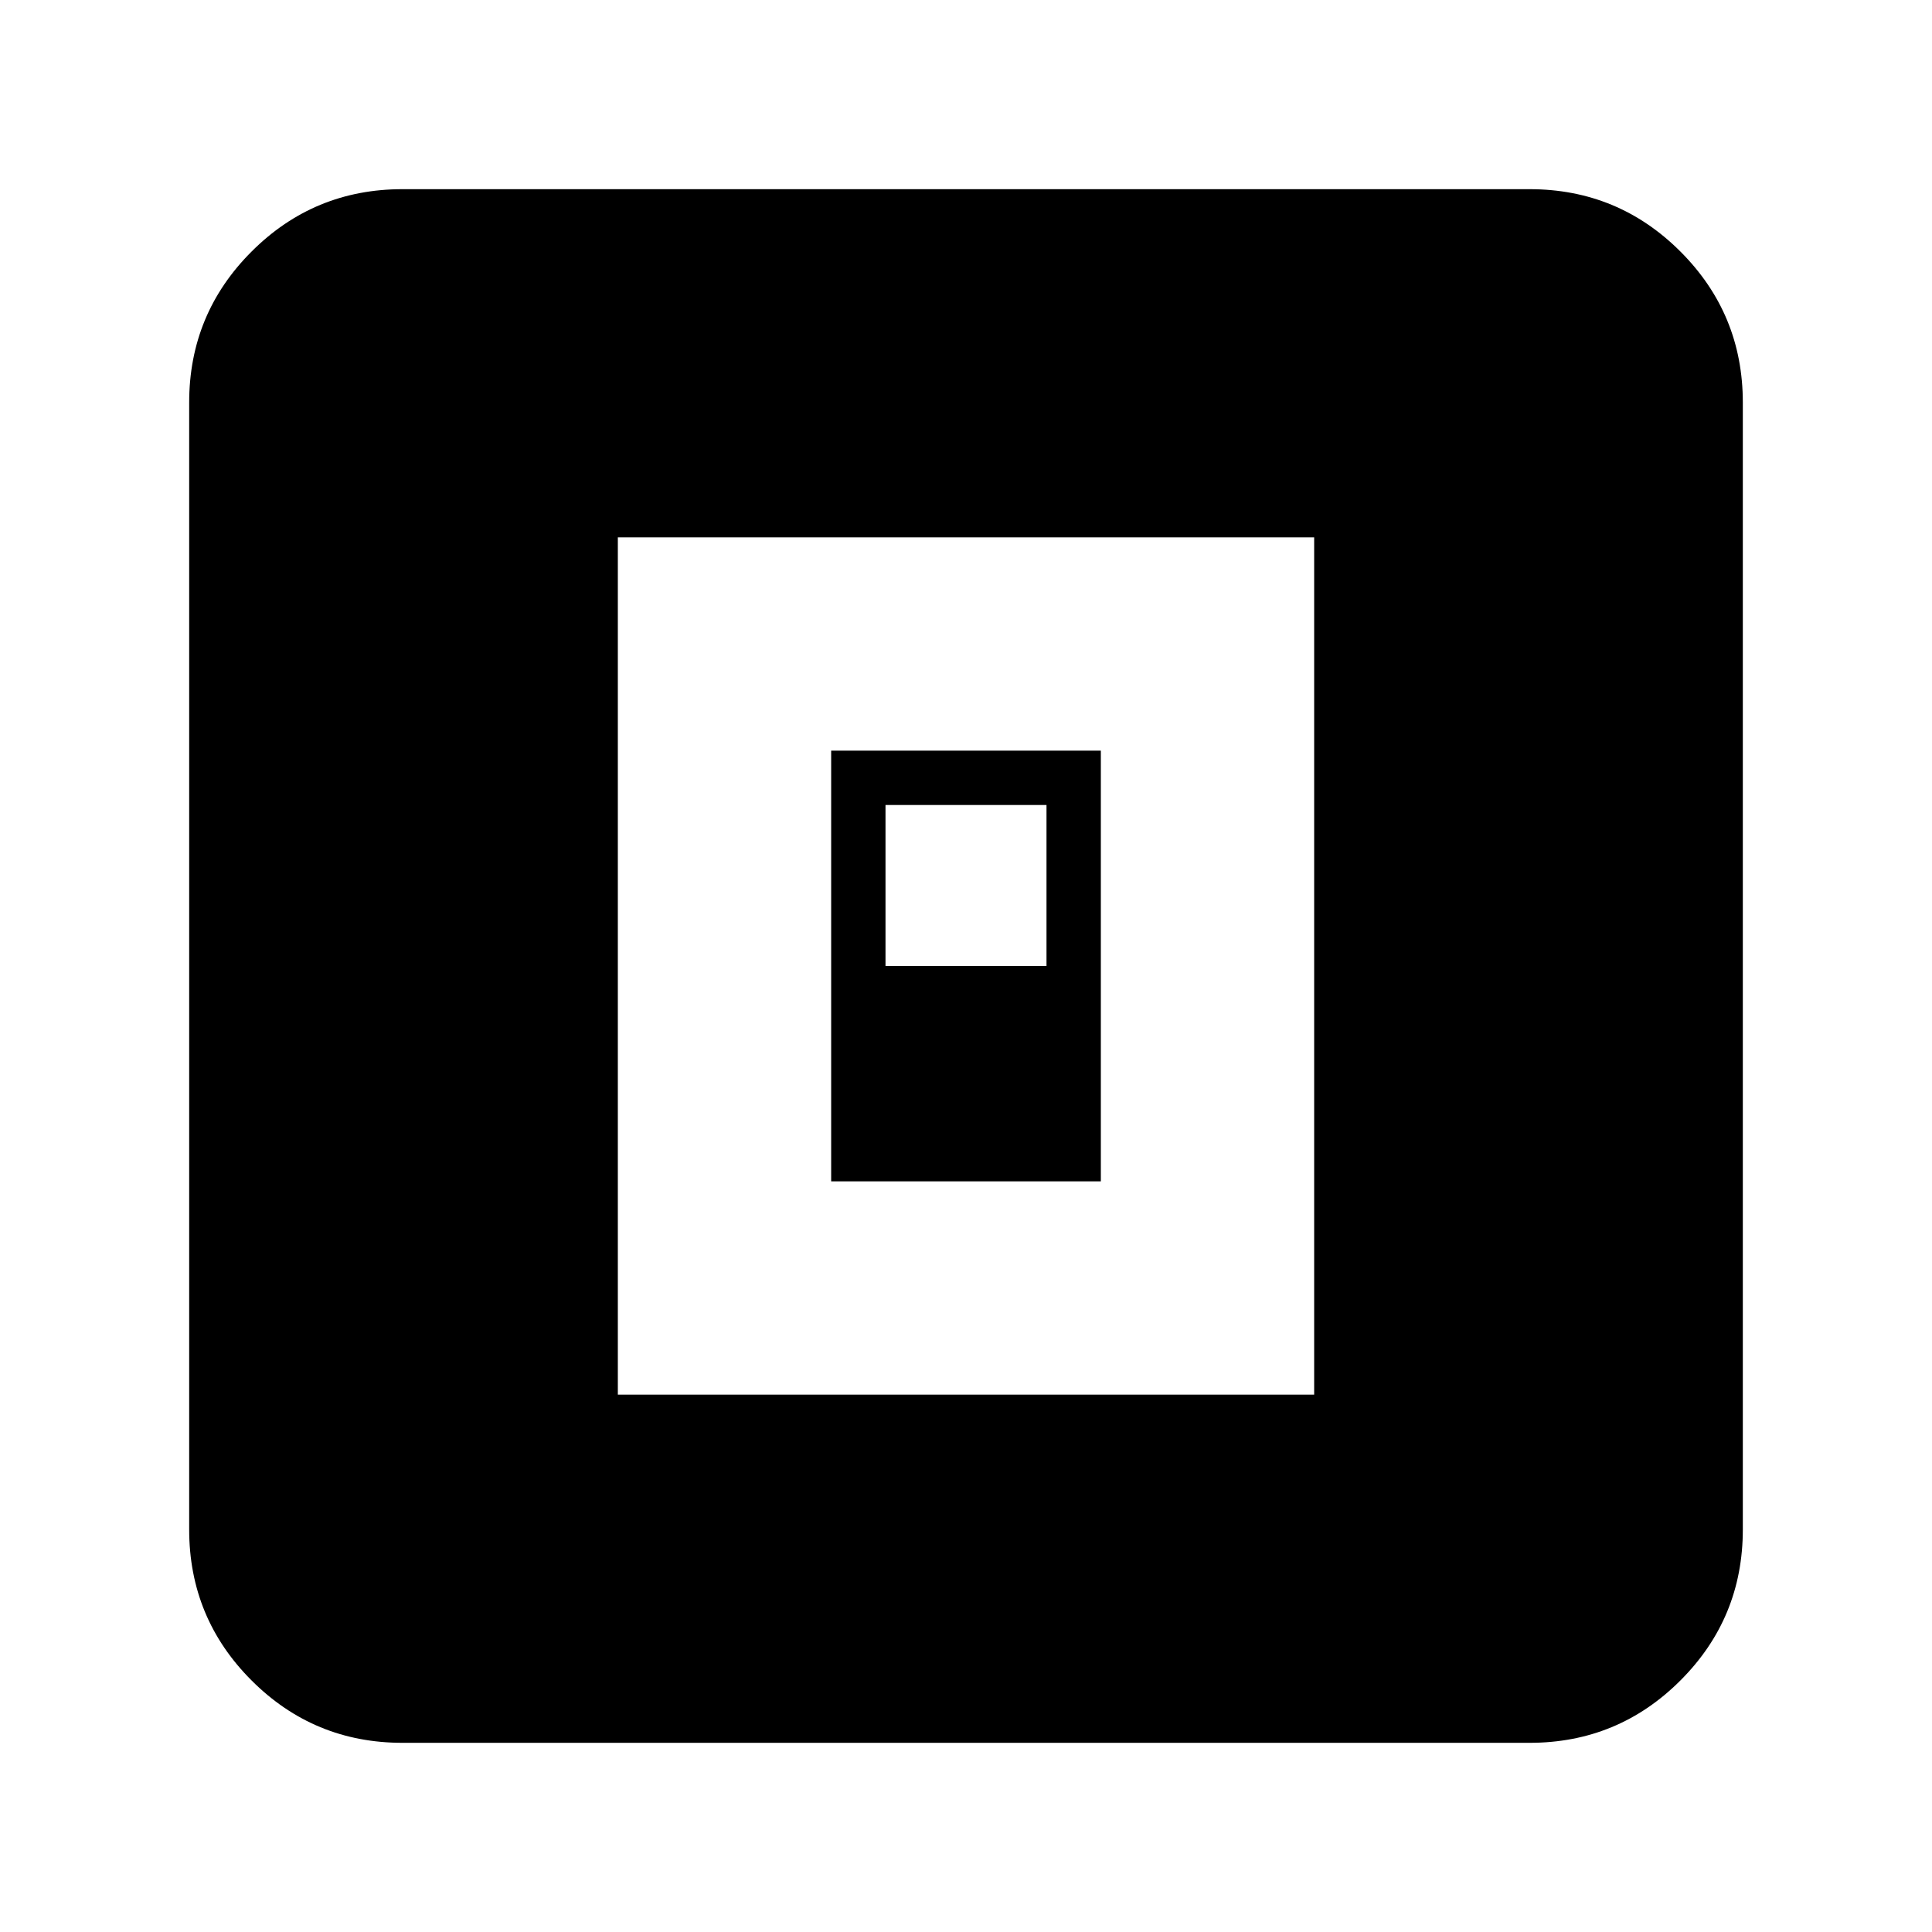 <svg xmlns="http://www.w3.org/2000/svg" height="24" width="24"><path d="M7.675 17.325h8.65V6.675h-8.65Zm2.65-2.65v-5.35h3.35v5.35ZM11 12h2v-2h-2Zm-6 9.65q-1.1 0-1.875-.775Q2.35 20.1 2.35 19V5q0-1.1.775-1.875Q3.9 2.35 5 2.35h14q1.1 0 1.875.775.775.775.775 1.875v14q0 1.1-.775 1.875-.775.775-1.875.775Z"/></svg>